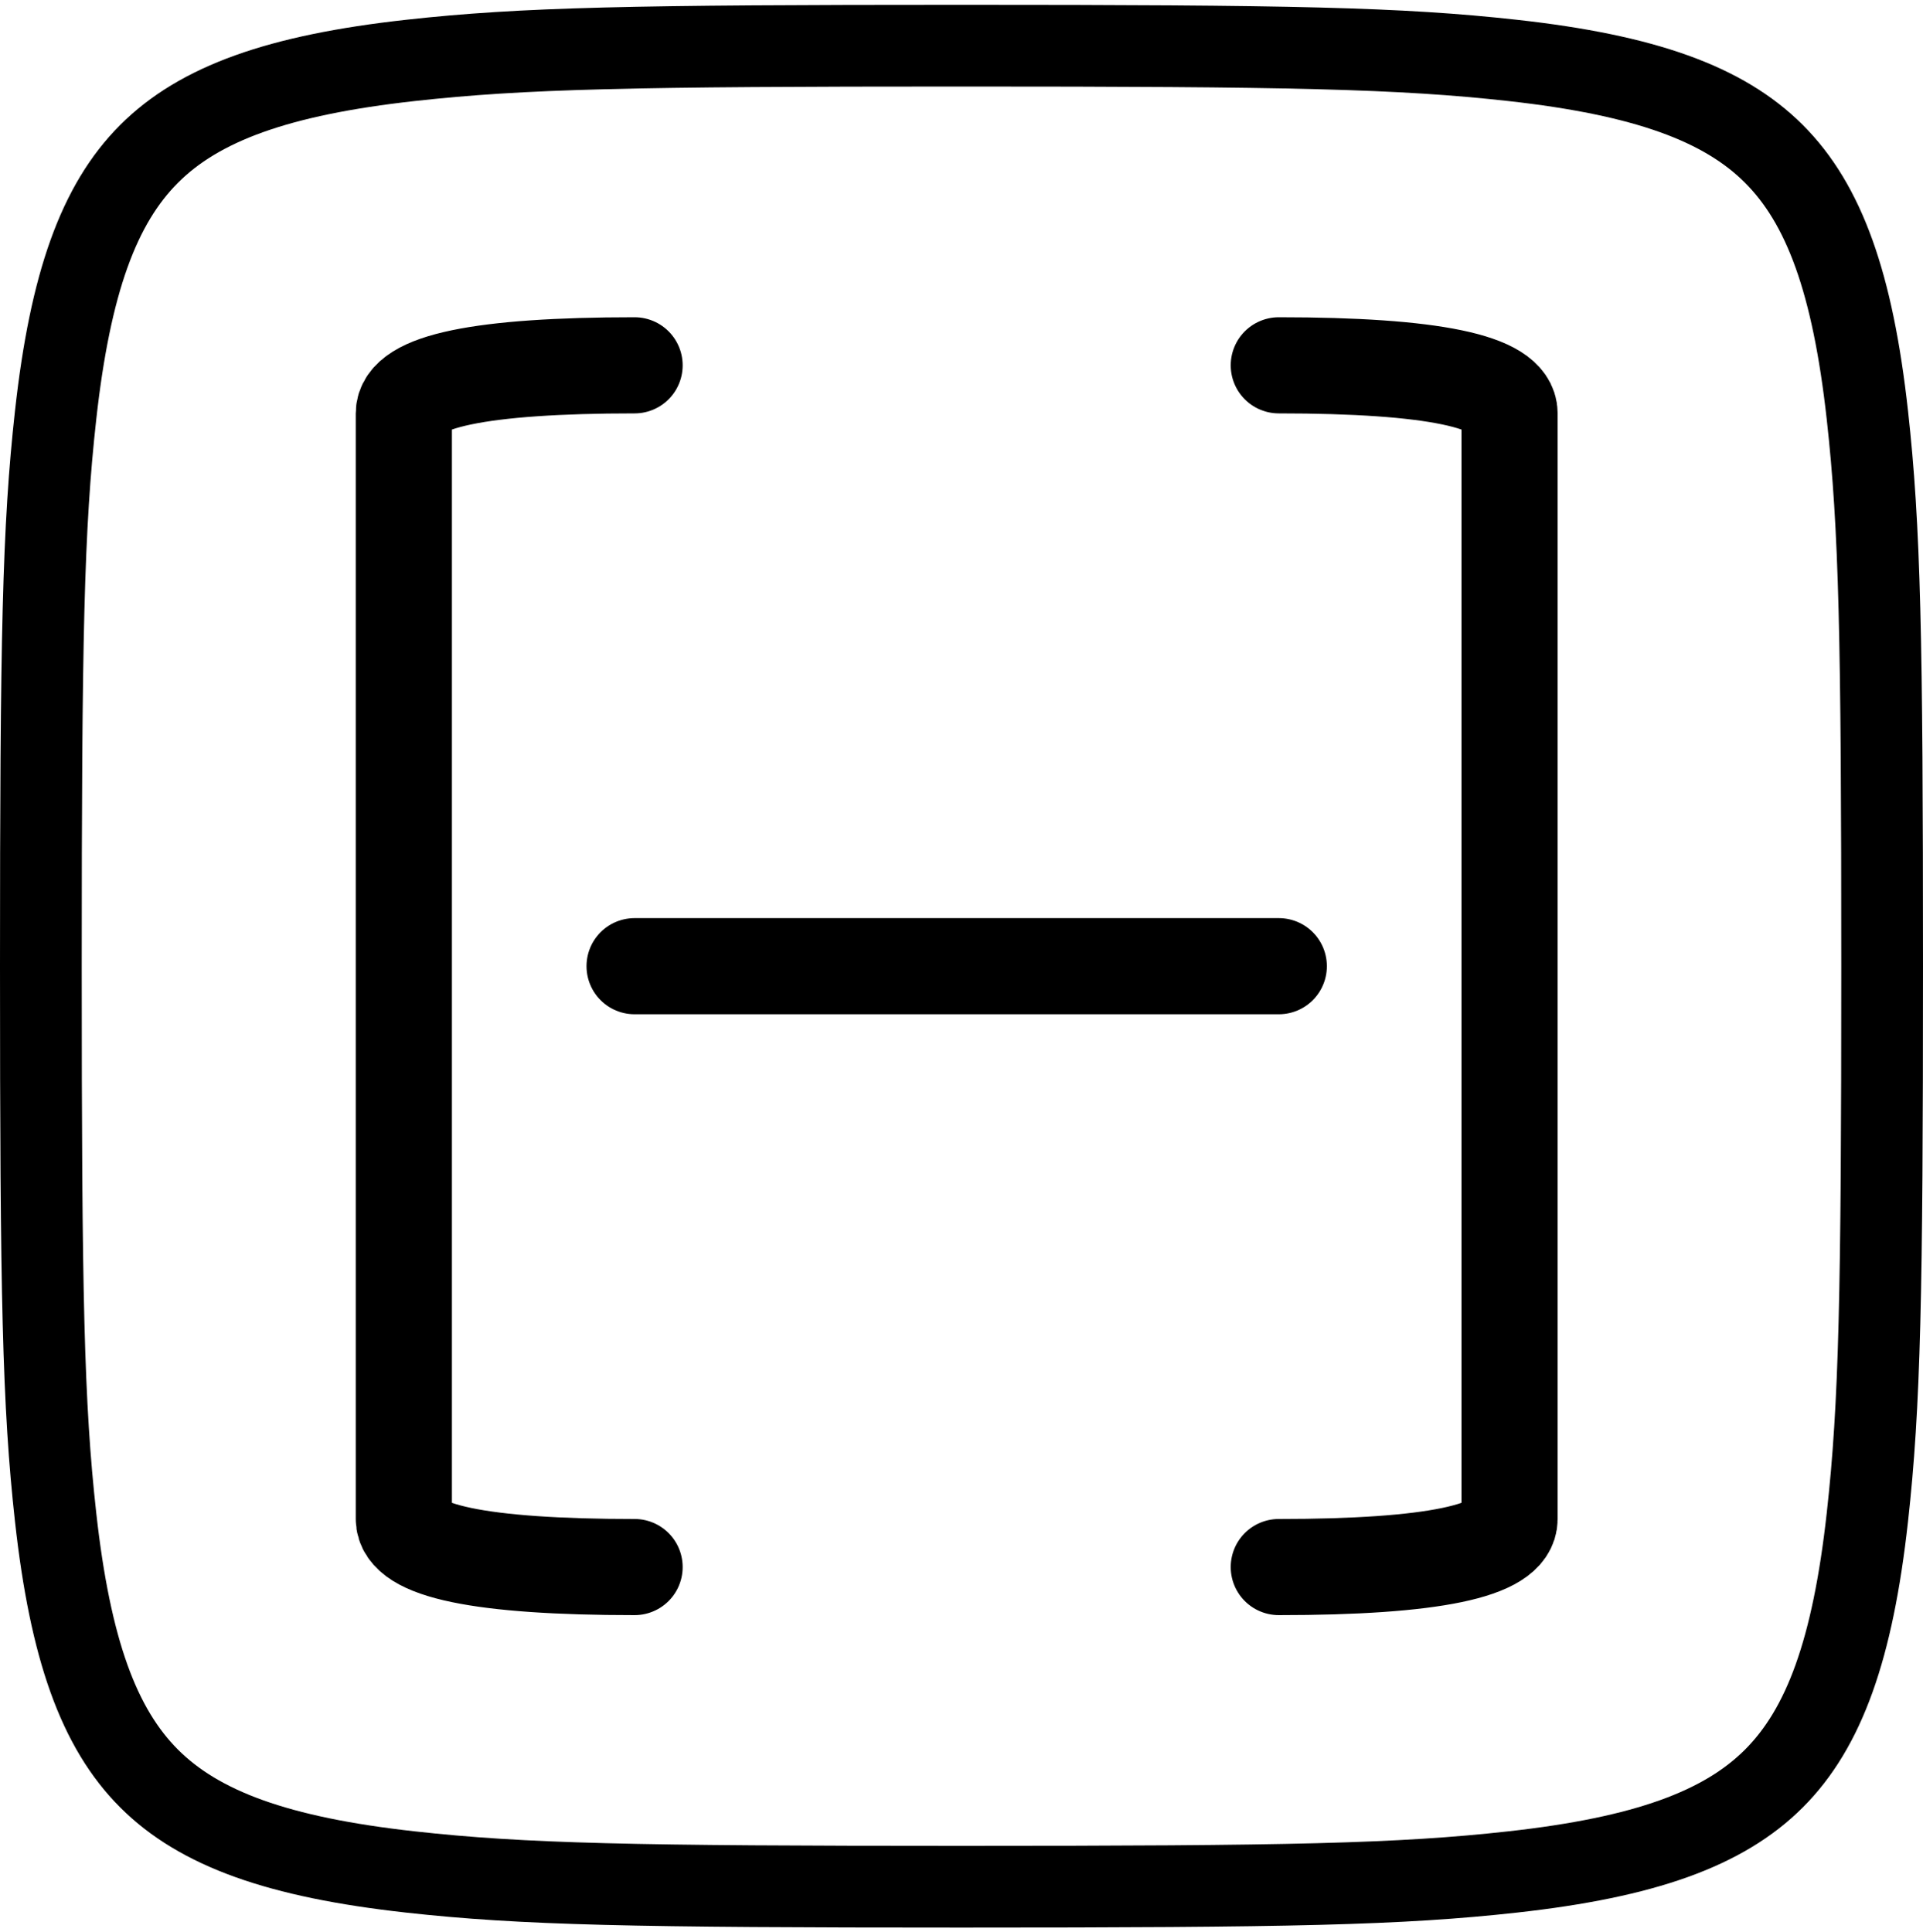 <?xml version="1.0" encoding="UTF-8"?>
<svg width="200px" height="201px" viewBox="0 0 200 201" version="1.1" xmlns="http://www.w3.org/2000/svg" xmlns:xlink="http://www.w3.org/1999/xlink">
    <!-- Generator: Sketch 61.2 (89653) - https://sketch.com -->
    <title>scan</title>
    <desc>Created with Sketch.</desc>
    <g id="Page-1" stroke="none" stroke-width="1" fill="none" fill-rule="evenodd">
        <path d="M100,4.75 C65.817,4.75 54.386,4.983 42.657,6.287 C28.961,7.808 20.744,10.767 15.505,16.005 C10.267,21.244 7.308,29.461 5.787,43.157 C4.483,54.886 4.25,66.317 4.25,100.5 C4.25,134.683 4.483,146.114 5.787,157.843 C7.308,171.539 10.267,179.756 15.505,184.995 C20.744,190.233 28.961,193.192 42.657,194.713 C54.386,196.017 65.817,196.25 100,196.25 C134.183,196.25 145.614,196.017 157.343,194.713 C171.039,193.192 179.256,190.233 184.495,184.995 C189.733,179.756 192.692,171.539 194.213,157.843 C195.517,146.114 195.75,134.683 195.75,100.5 C195.75,66.317 195.517,54.886 194.213,43.157 C192.692,29.461 189.733,21.244 184.495,16.005 C179.256,10.767 171.039,7.808 157.343,6.287 C145.614,4.983 134.183,4.75 100,4.75 Z" id="Rectangle" stroke="#000000" stroke-width="8.5" transform="translate(100, 100.5) rotate(180) translate(-100, -100.5) "></path>
        <g id="Group-17" transform="translate(42, 38)" stroke="#000000" stroke-linecap="round" stroke-width="10">
            <path d="M24,0 C8,0 0,1.667 0,5 C0,10 0,115 0,120 C0,123.333 8,125 24,125" id="Path-20" stroke-linejoin="round"></path>
            <path d="M91,0 C107,0 115,1.667 115,5 C115,10 115,115 115,120 C115,123.333 107,125 91,125" id="Path-20" stroke-linejoin="round"></path>
            <line x1="24" y1="62.5" x2="91" y2="62.5" id="Path-21"></line>
        </g>
    </g>
</svg>